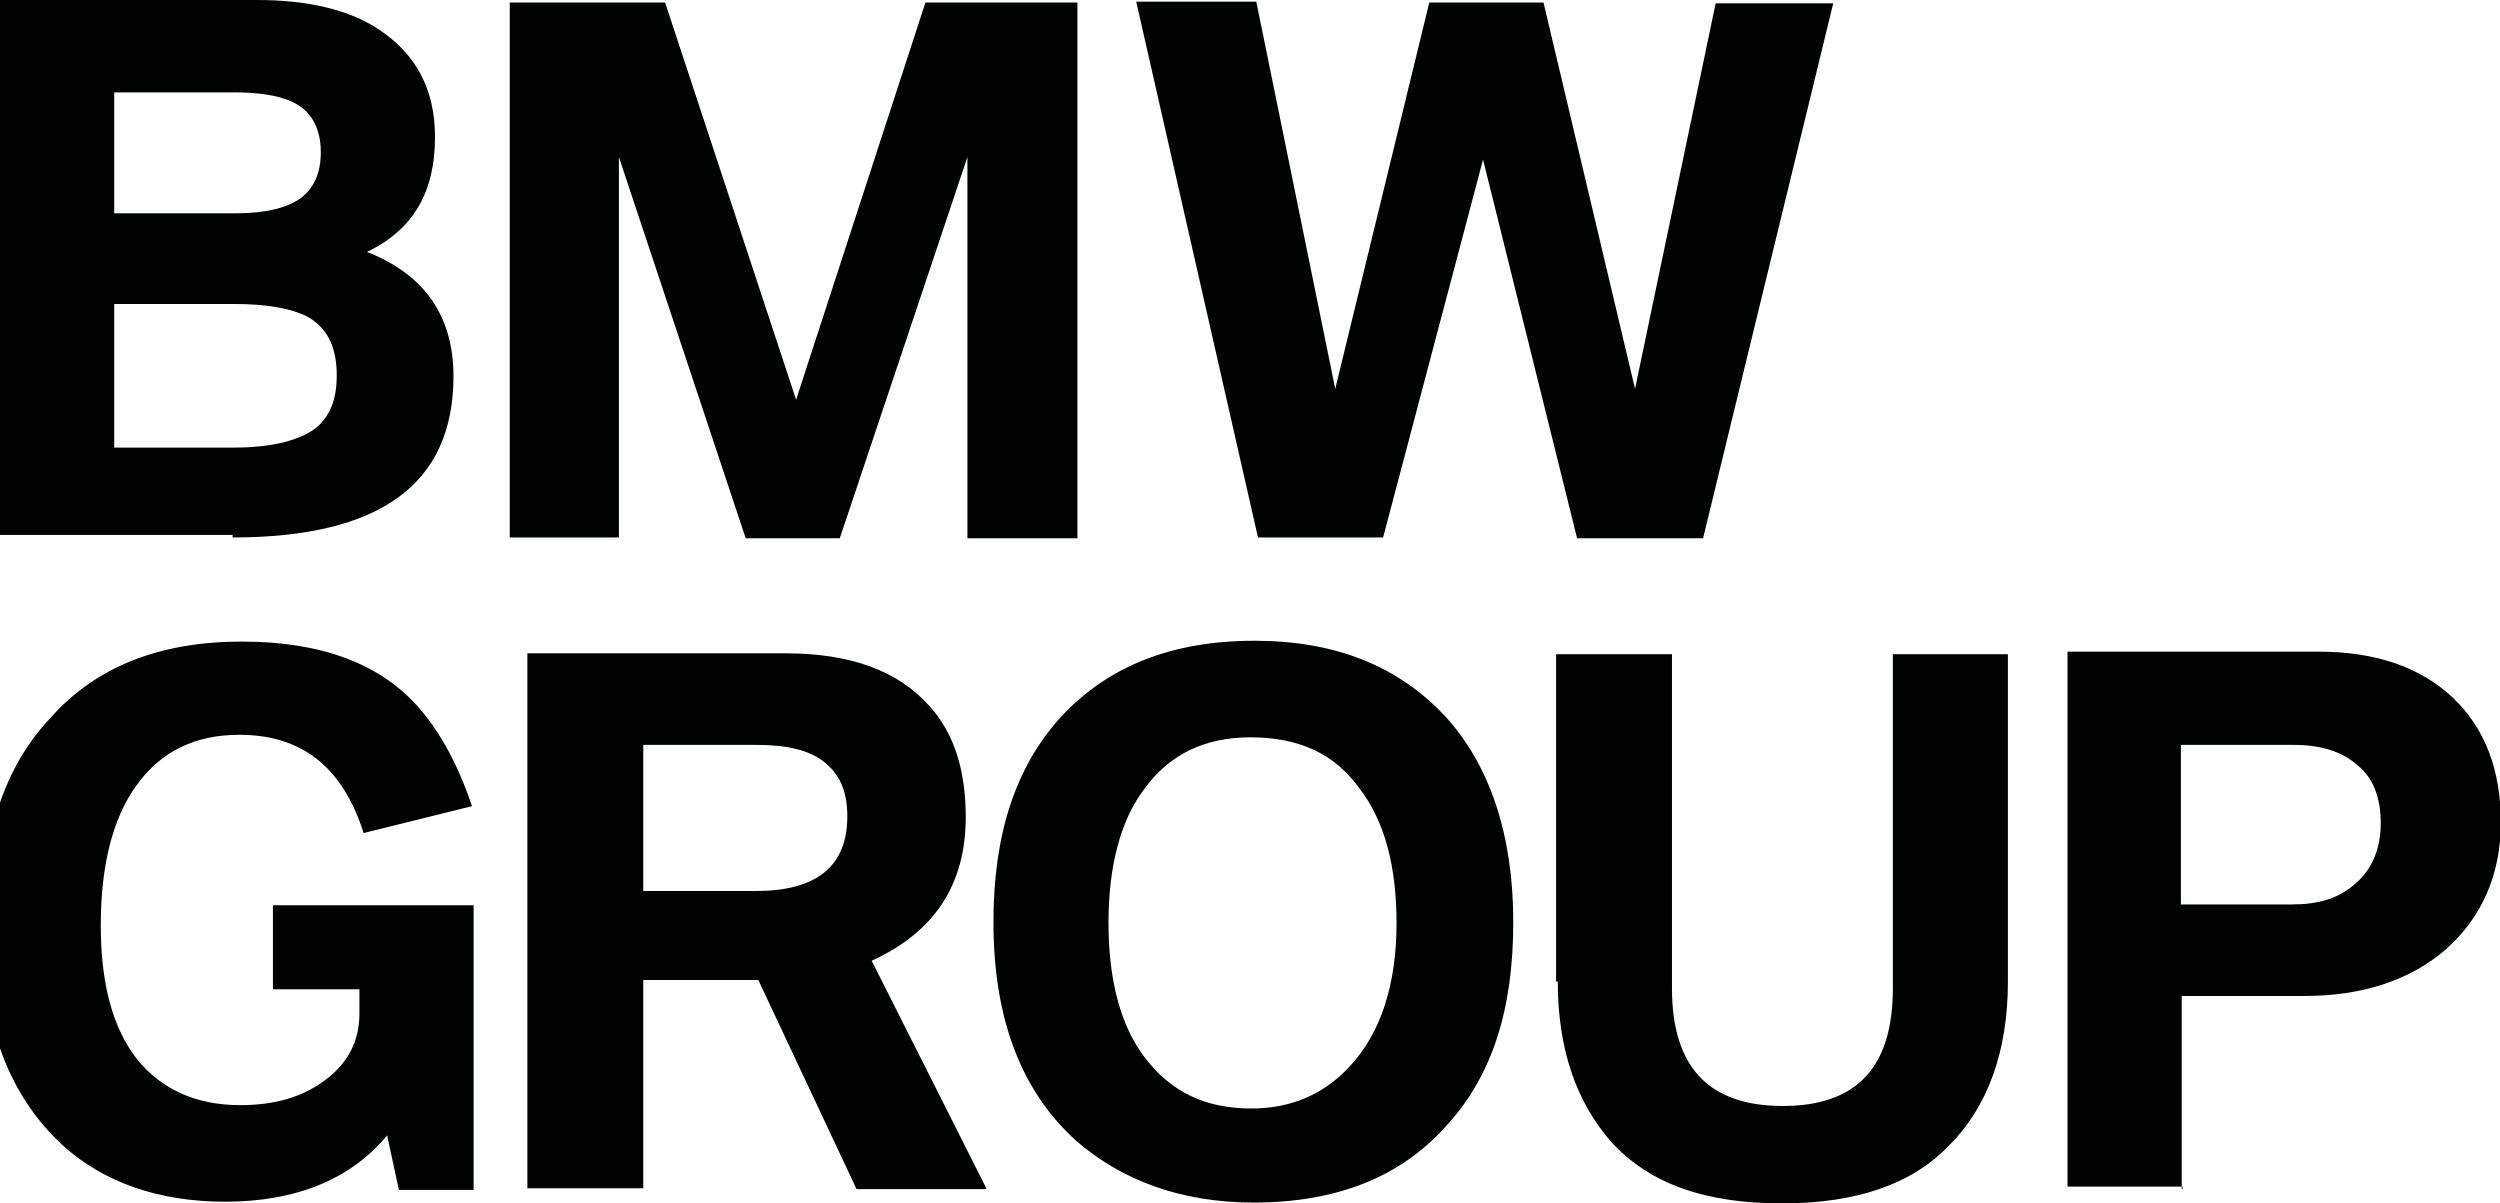 <?xml version="1.0" encoding="utf-8"?>
<!-- Generator: Adobe Illustrator 20.0.0, SVG Export Plug-In . SVG Version: 6.00 Build 0)  -->
<svg version="1.1" id="Layer_1" xmlns="http://www.w3.org/2000/svg" xmlns:xlink="http://www.w3.org/1999/xlink" x="0px" y="0px"
	 viewBox="0 0 297.7 143.3" style="enable-background:new 0 0 297.7 143.3;" xml:space="preserve">
<style type="text/css">
	.st0{fill:#9C9EA1;}
	.st1{fill:#010202;}
</style>
<path class="st0" d="M98.5,40.5"/>
<path class="st1" d="M49.9,84.3c-4.6-5.3-11.7-7.9-21.1-7.9c-9.8,0-17.4,3-22.8,9.1c-5.5,5.8-8.2,14.1-8.2,24.7
	c0,11.8,3.3,20.4,9.8,26.3c4.8,4.3,11.3,6.6,19.2,6.6c8.5,0,15-2.7,19.3-7.9l1.4,6.5h8.9v-33.9H32.5v10h10.3v2.9c0,3.3-1.4,6-4.2,8
	c-2.7,2-6,2.9-10,2.9c-5.3,0-9.4-1.9-12.3-5.5c-2.9-3.7-4.3-9-4.3-15.9c0-7.1,1.4-12.7,4.2-16.6c2.9-4.1,7-6.1,12.3-6.1
	c7.4,0,12.3,3.8,14.8,11.7l12.9-3.2C54.6,91.2,52.5,87.3,49.9,84.3 M76.6,141.6v-24.9h13.7l11.7,24.9h15.5l-13.7-27.2
	c7.5-3.4,11.2-9.1,11.2-17.1c0-5.6-1.4-10-4.3-13.2c-3.7-4.2-9.4-6.3-17.1-6.3H62.8v63.7h13.8V141.6z M76.6,88.7H90
	c3.7,0,6.3,0.6,8.1,2c1.8,1.4,2.8,3.4,2.8,6.5c0,6-3.7,8.9-10.9,8.9H76.6V88.7z M126.4,85.3c-5.5,6-8.1,14.1-8.1,24.5
	c0,11.5,3.3,20.1,9.8,26c5.5,4.8,12.6,7.4,21.2,7.4c9.8,0,17.4-3,22.8-9c5.6-6,8.1-14,8.1-24.4s-2.8-18.7-8.1-24.5
	c-5.6-6-13.1-9-22.7-9C139.6,76.3,132,79.3,126.4,85.3z M161.9,93.9c3,3.9,4.4,9.3,4.4,16c0,7.4-1.9,13.1-5.5,17
	c-3,3.3-6.9,5.1-11.8,5.1c-5.5,0-9.6-2-12.7-6.1c-2.9-3.8-4.3-9.3-4.3-16c0-6.7,1.4-12.2,4.3-16c3-4.1,7.2-6.1,12.6-6.1
	C154.6,87.8,158.9,89.7,161.9,93.9z M185.5,116.9c0,8,2.2,14.3,6.3,19c4.6,5.1,11.3,7.4,20.4,7.4c8.9,0,15.5-2.3,19.9-6.9
	c4.6-4.6,7-11.2,7-19.5v-39h-13.7v39.8c0,9.4-4.3,14-13.1,14c-8.8,0-13.2-4.6-13.2-14V77.9h-13.8v39L185.5,116.9L185.5,116.9z
	 M259.8,141.6v-23h14.6c7,0,12.6-1.9,16.8-5.5c4.3-3.8,6.6-8.9,6.6-15.2c0-6.2-1.9-11.2-5.7-14.8c-3.8-3.6-9.1-5.5-16-5.5h-29.9
	v63.7h13.7V141.6z M259.8,88.7h13.3c3.3,0,5.8,0.8,7.6,2.4c1.9,1.5,2.8,3.9,2.8,6.9c0,3-1,5.5-3,7.2c-2,1.8-4.4,2.5-7.6,2.5h-13.2
	v-19C259.6,88.7,259.8,88.7,259.8,88.7z"/>
<path class="st1" d="M27.7,64c17.5,0,26.3-6.3,26.3-19.2c0-7.1-3.4-12.1-10.3-14.8c5.6-2.7,8.1-7.2,8.1-13.7c0-5.7-2.3-9.9-6.7-12.8
	C41.5,1.1,36.5,0,30.6,0H0v63.7h27.7 M13.6,36.2h14.3c3.8,0,6.6,0.5,8.5,1.4c2.5,1.3,3.7,3.6,3.7,7.1c0,2.9-0.8,4.8-2.4,6.2
	c-1.9,1.5-5.2,2.4-9.9,2.4H13.6V36.2z M13.6,11H28c2.9,0,5.1,0.4,6.5,1c2.5,1,3.7,3.2,3.7,6.1c0,2.5-0.8,4.3-2.4,5.5
	c-1.5,1.1-4.1,1.8-7.7,1.8H13.6V11z M73.7,64V18.7l15.1,45.4H100l15.2-45.4v45.4h13.1V0.3h-18.1L94.8,47.6L79.2,0.3H60.7V64H73.7z
	 M164.7,64L176.6,19l11.2,45.1h15l15.5-63.7h-14l-9.6,45.9L183.8,0.3h-13.6L159,46.3l-9.4-46.1h-14.3l14.5,63.8h15V64z"/>
</svg>
